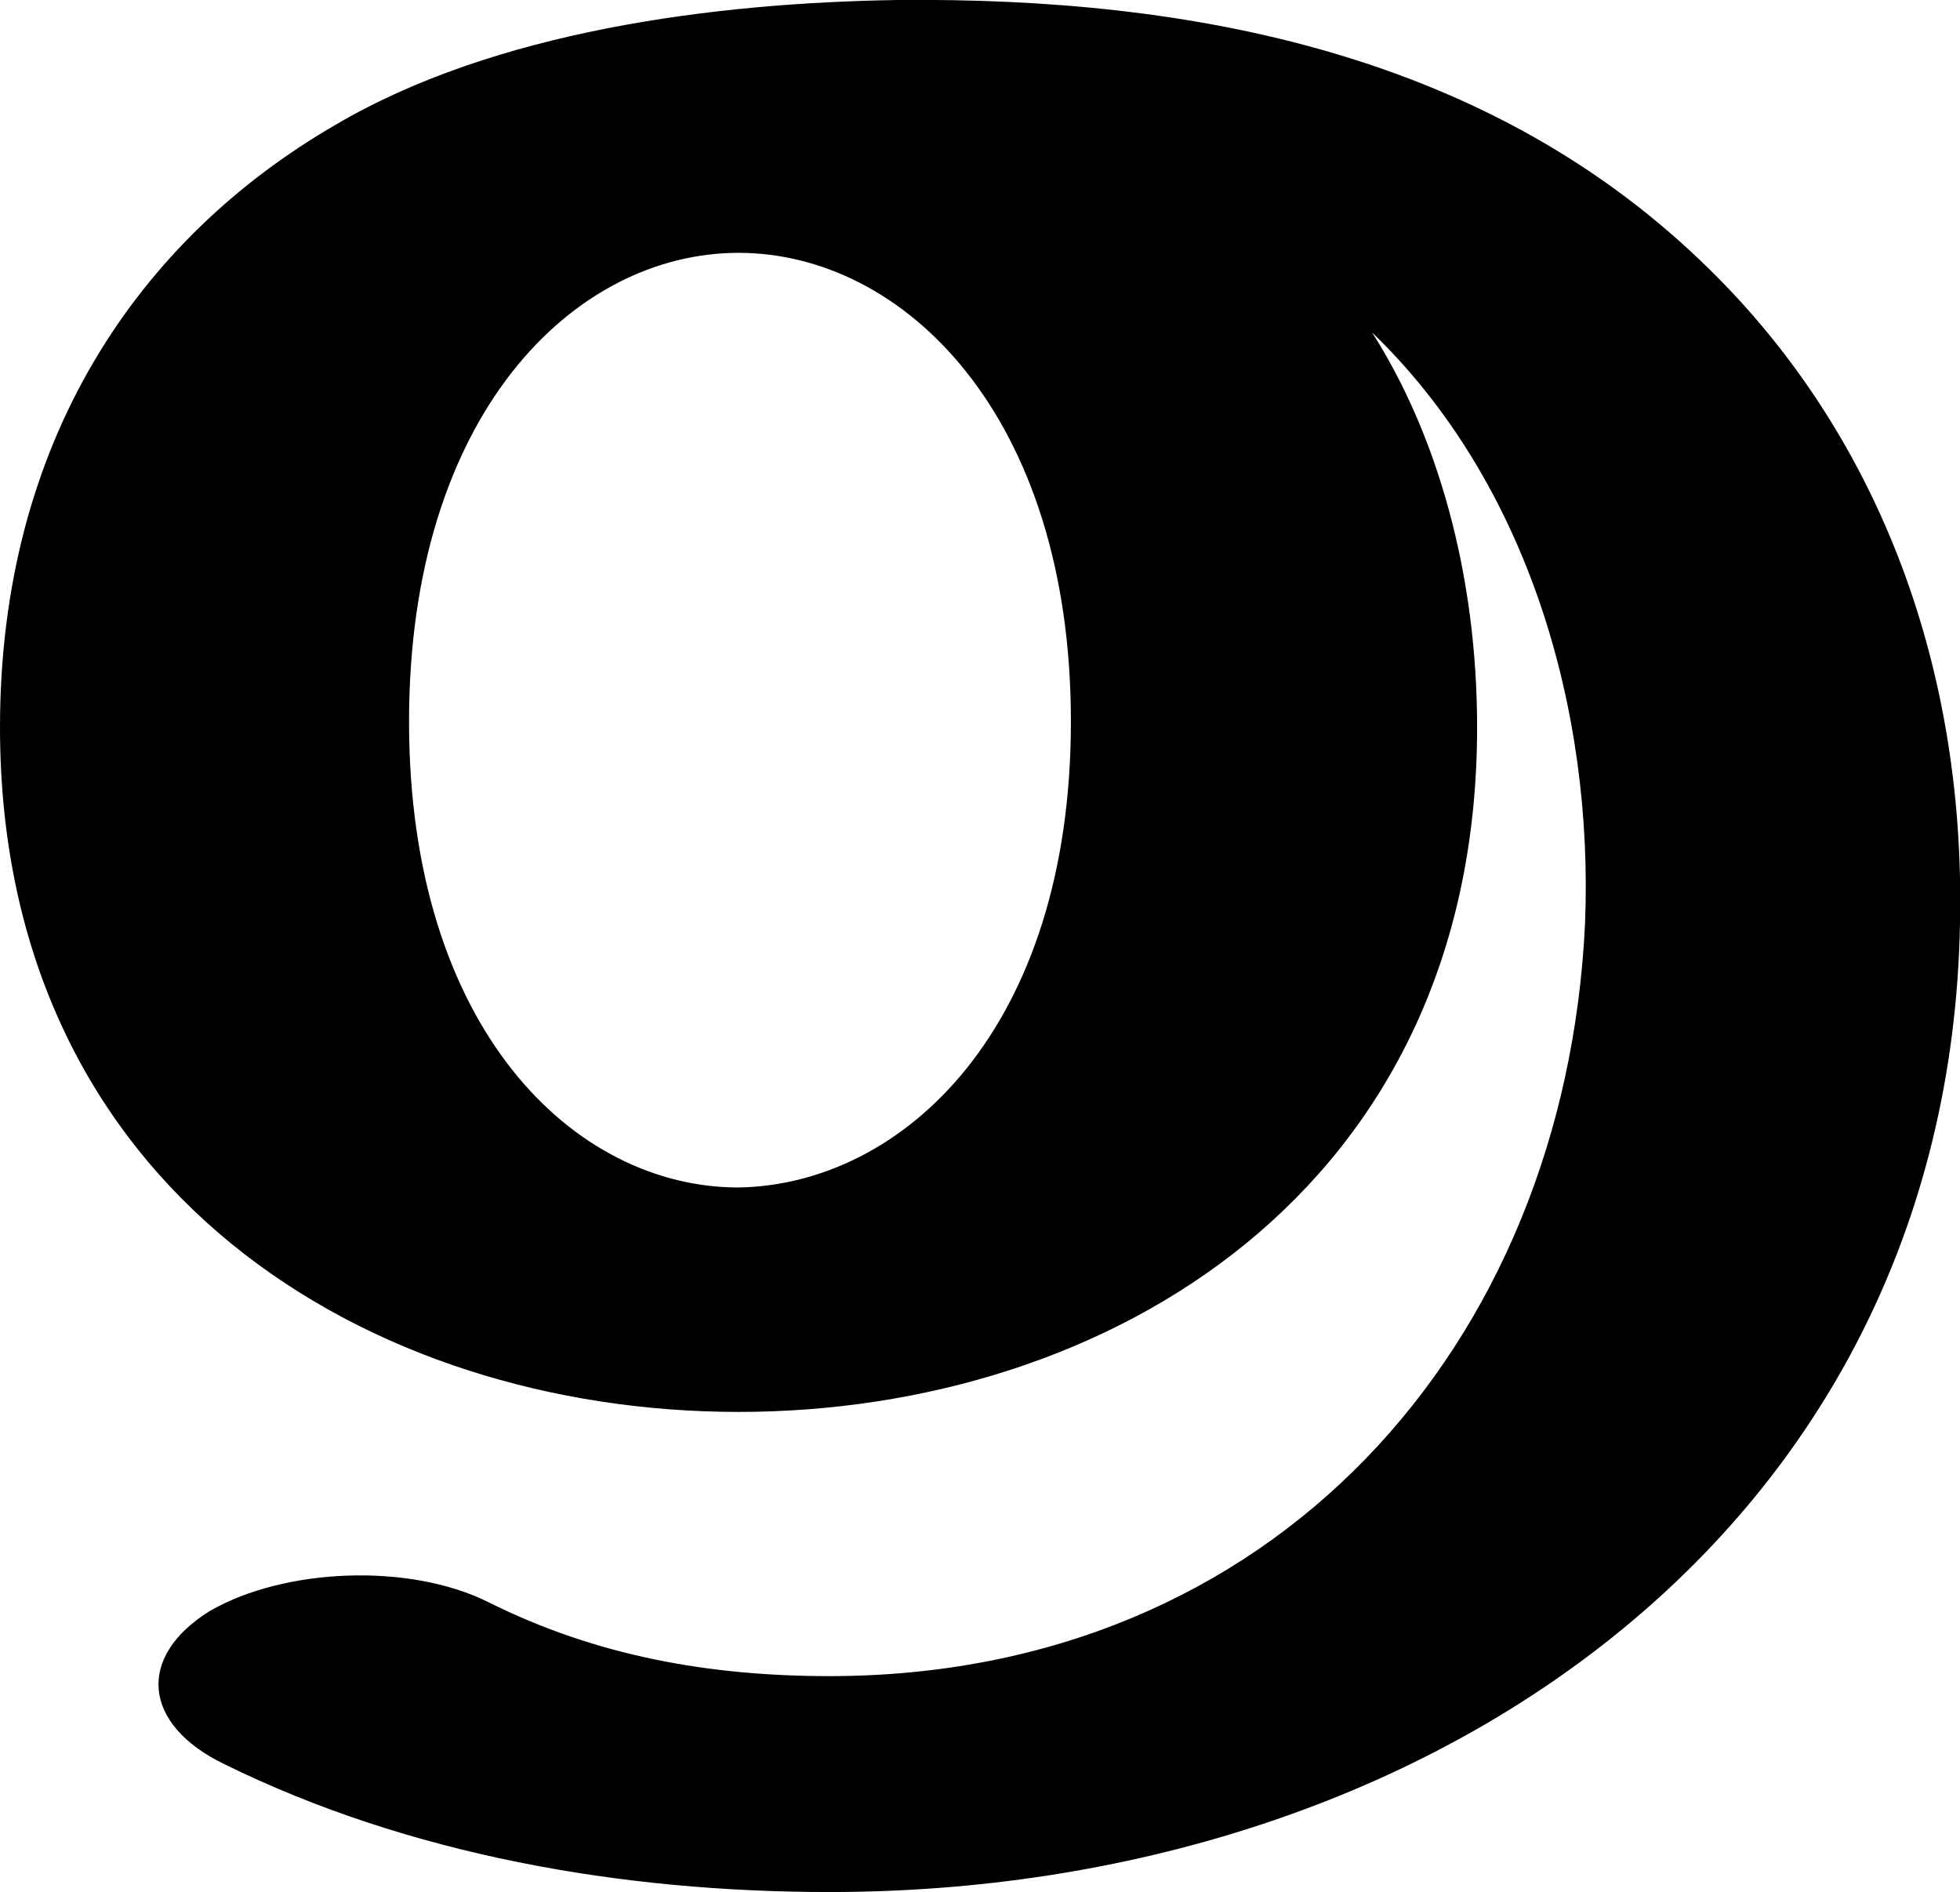 <?xml version="1.0" encoding="UTF-8"?>
<!DOCTYPE svg PUBLIC "-//W3C//DTD SVG 1.1//EN" "http://www.w3.org/Graphics/SVG/1.1/DTD/svg11.dtd">
<!-- Creator: CorelDRAW X8 -->
<svg xmlns="http://www.w3.org/2000/svg" xml:space="preserve" width="690px" height="666px" version="1.1" style="shape-rendering:geometricPrecision; text-rendering:geometricPrecision; image-rendering:optimizeQuality; fill-rule:evenodd; clip-rule:evenodd"
viewBox="0 0 690 666"
 xmlns:xlink="http://www.w3.org/1999/xlink">
 <defs>
  <style type="text/css">
   <![CDATA[
    .fil0 {fill:black}
   ]]>
  </style>
 </defs>
 <g id="Layer_x0020_1">
  <path class="fil0" d="M520 256c0,163 -130,241 -260,241 -130,0 -260,-78 -260,-241 0,-101 49,-172 118,-212 56,-33 133,-43 198,-44 104,-1 209,19 286,95 57,56 90,136 88,230 -4,215 -189,341 -398,341 -73,0 -148,-13 -213,-45 -29,-14 -31,-38 -5,-54 26,-15 70,-17 98,-3 38,19 78,26 120,26 156,0 259,-116 266,-265 3,-75 -20,-155 -75,-208 23,36 37,85 37,139zm-143 -2c0,-108 -59,-165 -117,-165 -58,0 -116,57 -116,165 0,108 58,164 116,164 58,-1 117,-56 117,-164z"/>
 </g>
</svg>
